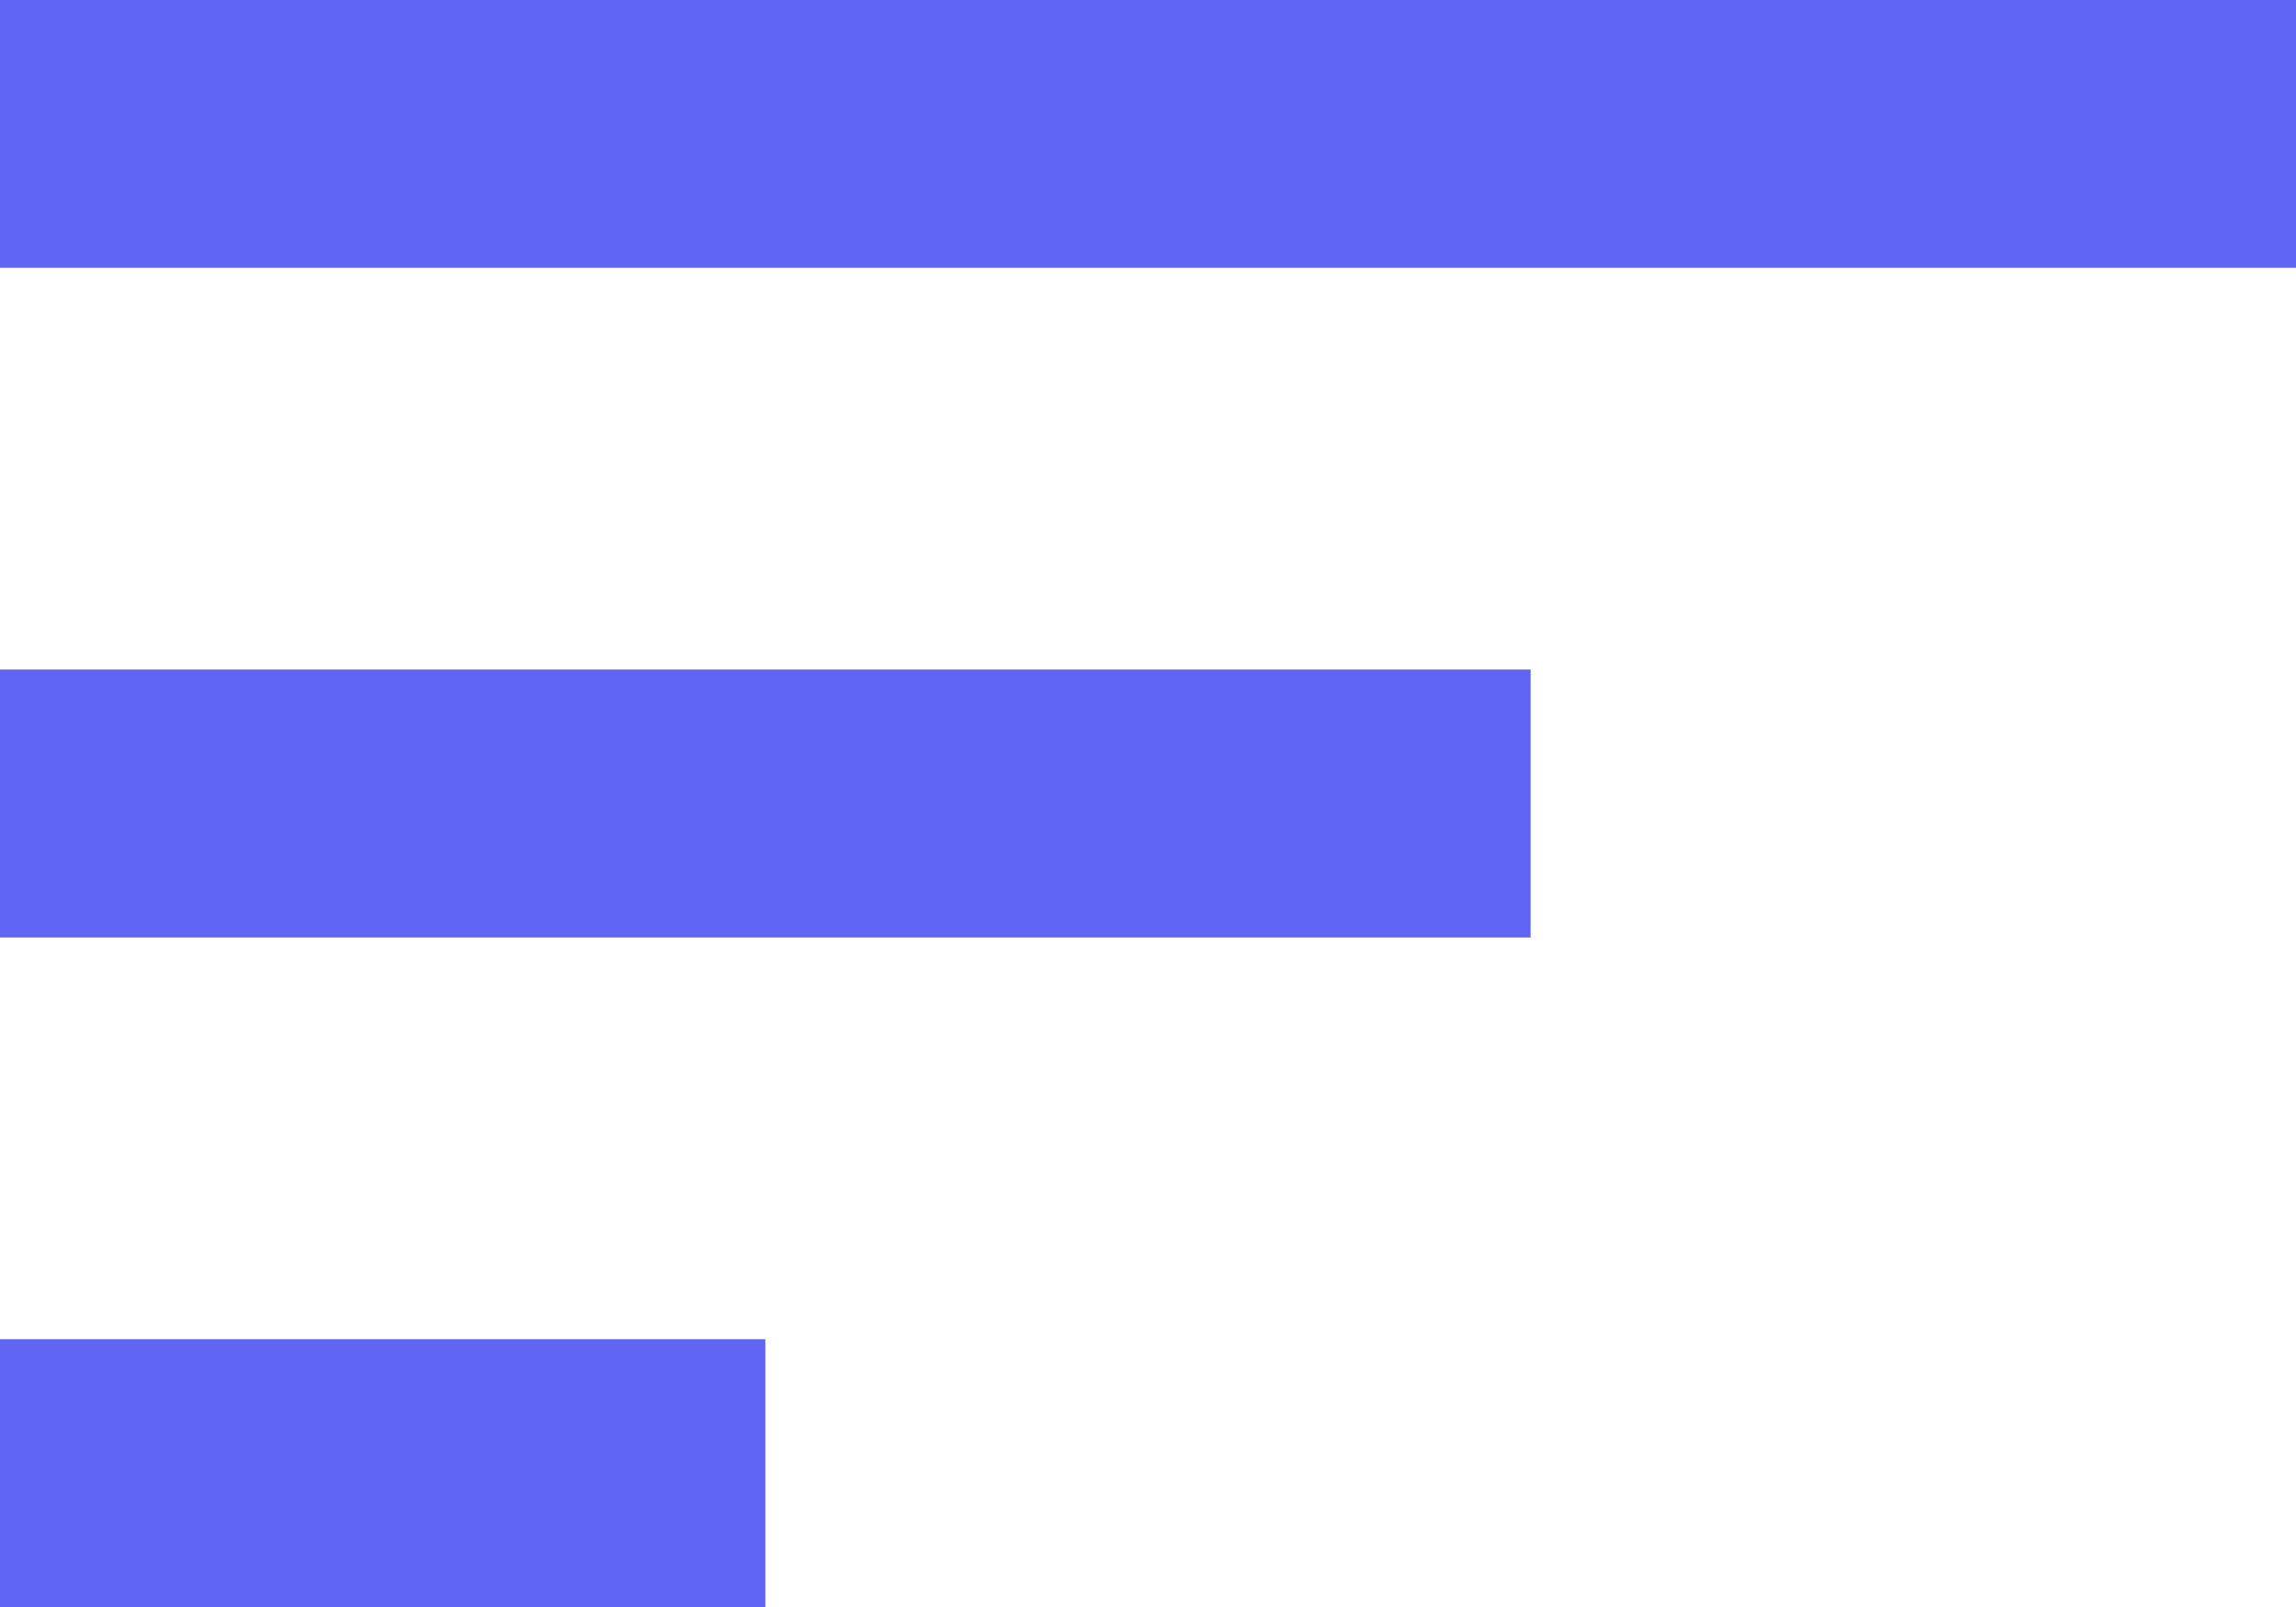 <?xml version="1.0" encoding="UTF-8" standalone="no"?>
<svg width="20px" height="14px" viewBox="0 0 20 14" version="1.1" xmlns="http://www.w3.org/2000/svg" xmlns:xlink="http://www.w3.org/1999/xlink">
    <!-- Generator: sketchtool 50.2 (55047) - http://www.bohemiancoding.com/sketch -->
    <title>38755A3A-13B4-4834-A276-A9C4EFEC0CFF</title>
    <desc>Created with sketchtool.</desc>
    <defs></defs>
    <g id="Pages" stroke="none" stroke-width="1" fill="none" fill-rule="evenodd">
        <g id="Список-курсов" transform="translate(-1350, -100)" fill="#6064F3" fill-rule="nonzero">
            <g id="Group-5" transform="translate(1350, 99)">
                <g id="sort-button-with-three-lines" transform="translate(0, 1)">
                    <path d="M0,14 L6.667,14 L6.667,11.667 L0,11.667 L0,14 Z M0,0 L0,2.333 L20,2.333 L20,0 L0,0 Z M0,8.167 L13.333,8.167 L13.333,5.833 L0,5.833 L0,8.167 Z" id="Shape"></path>
                </g>
            </g>
        </g>
    </g>
</svg>